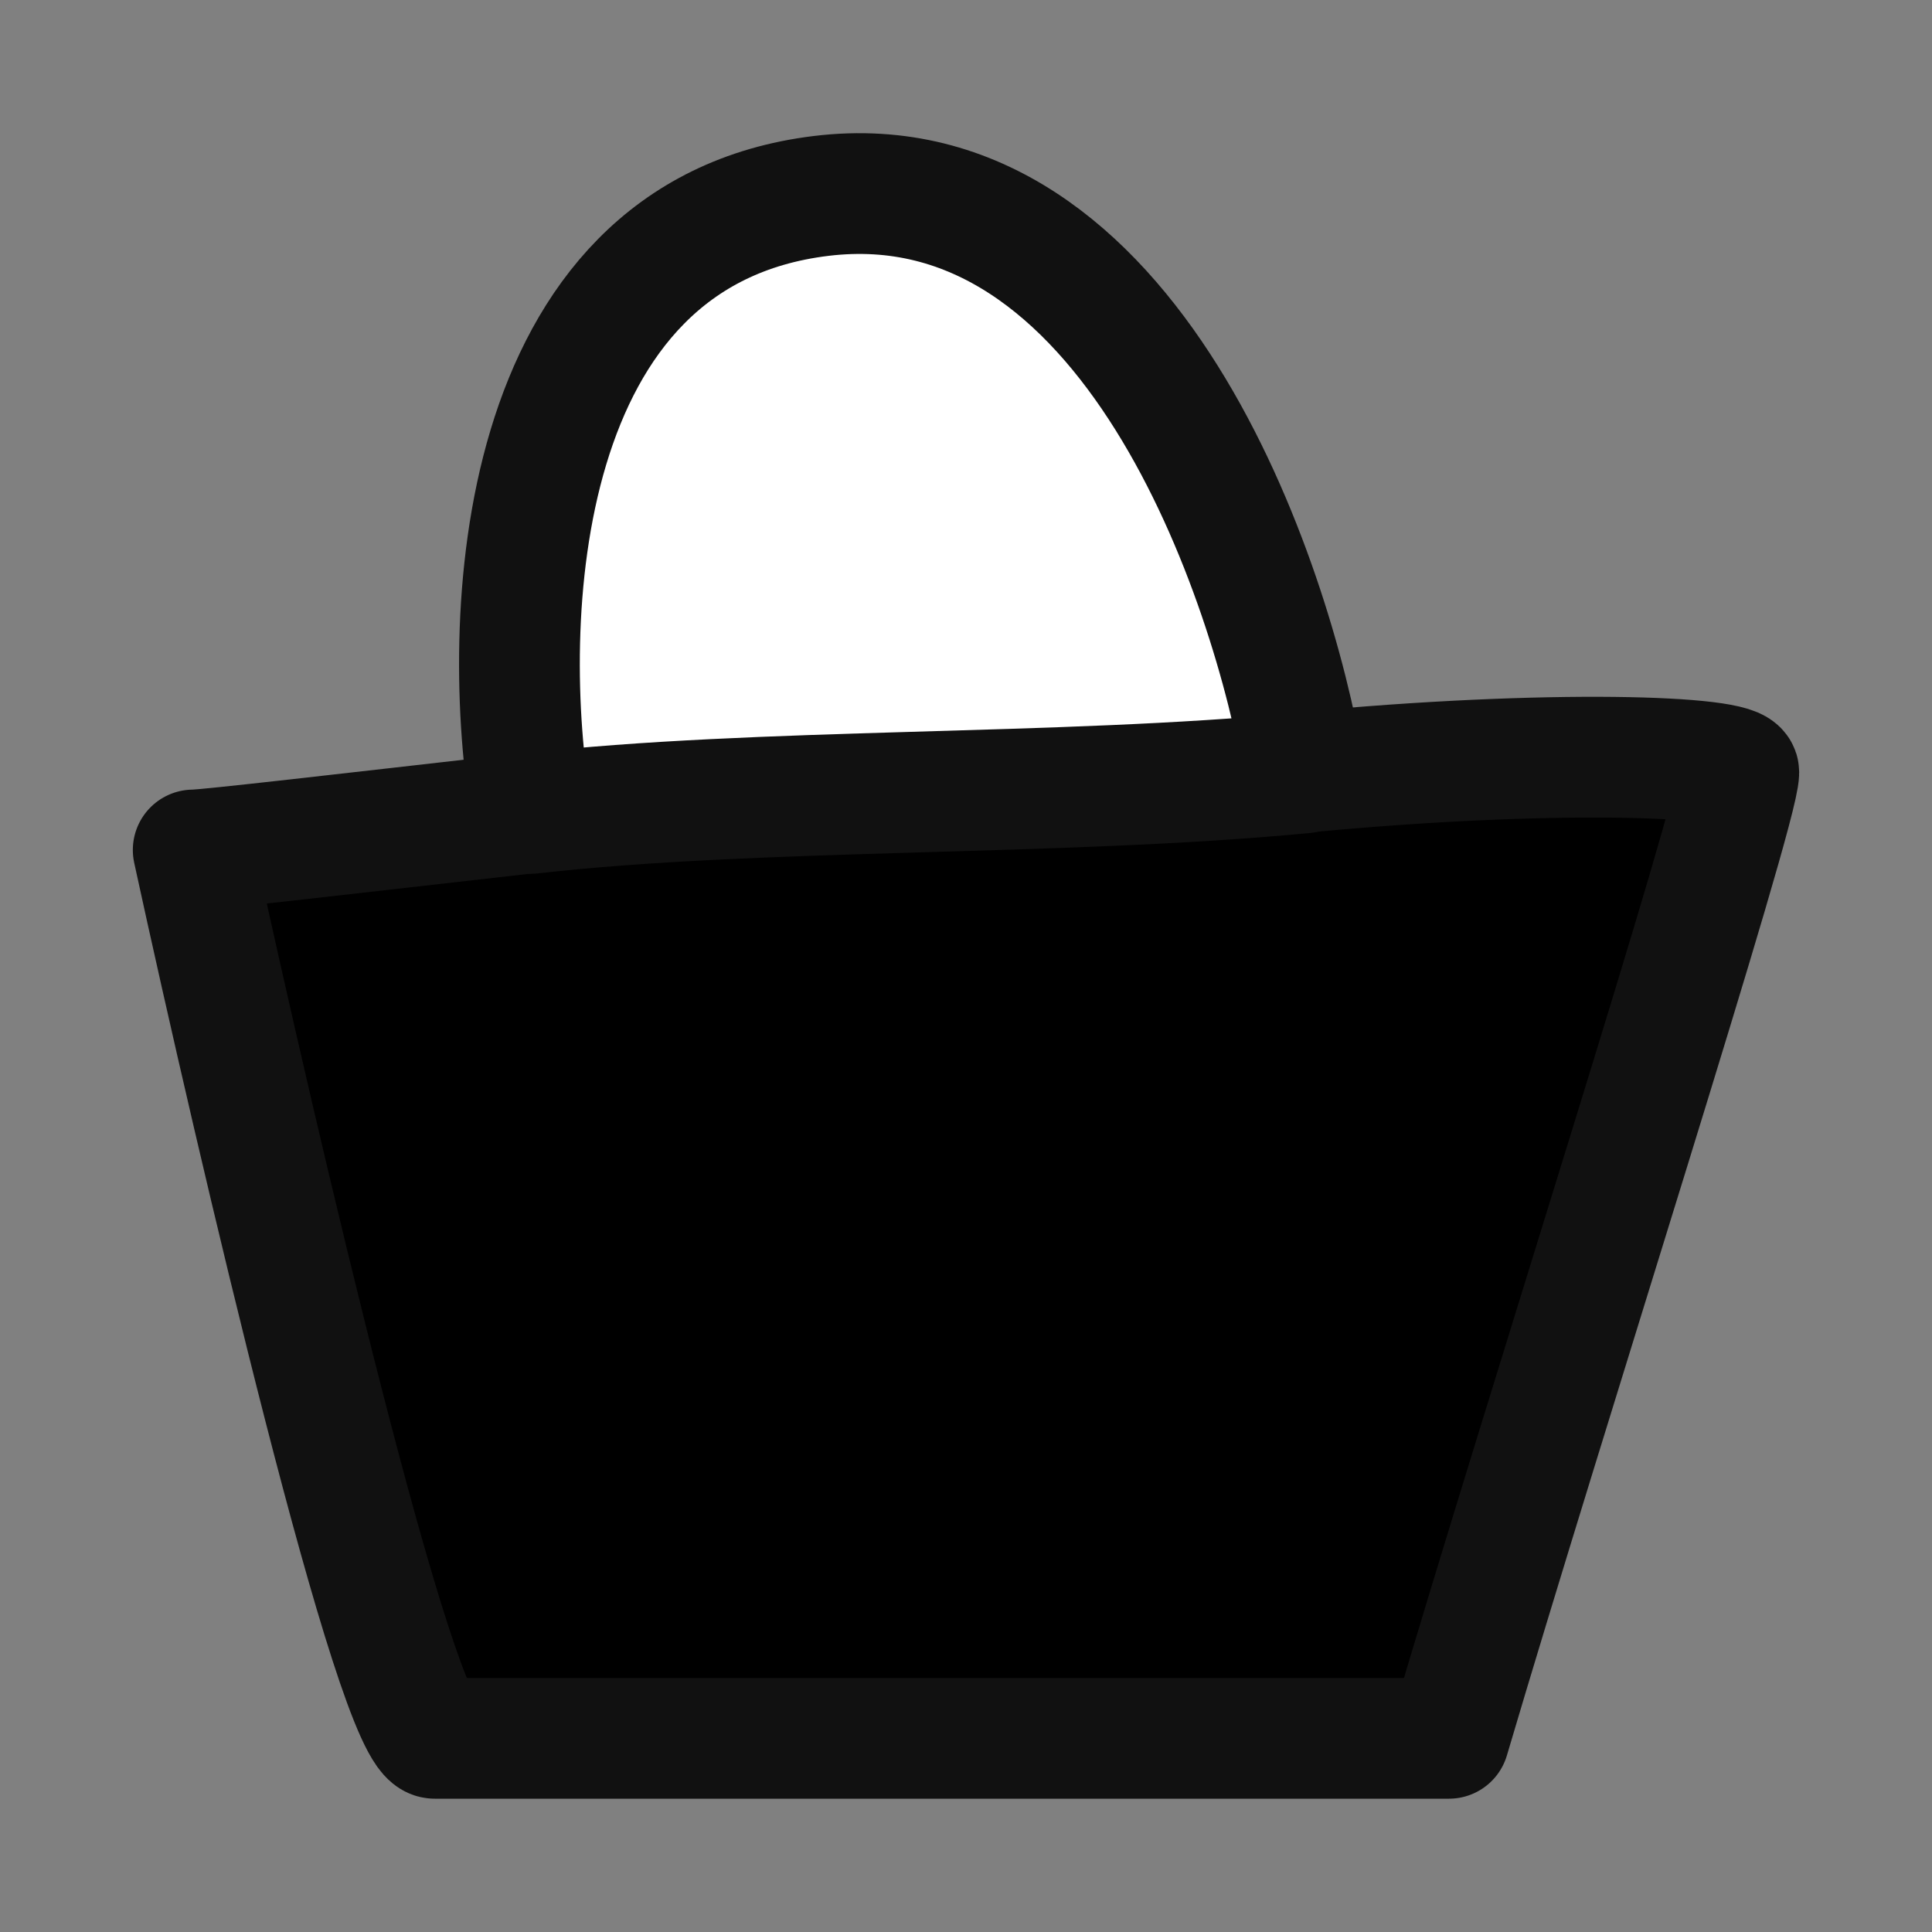 <svg width="20" height="20" viewBox="0 0 20 20"  xmlns="http://www.w3.org/2000/svg">
<rect x="0" y="0" width="20" height="20" fill="#808080" stroke="none"/>
<path d="M2 8.799C2.667 11.864 4.1 17.995 4.5 17.995H15C16 14.607 18 8.383 18 7.995C18 7.823 16.044 7.752 13.5 7.995C10.967 8.238 7.851 8.145 5.5 8.414C3.563 8.634 2.146 8.799 2 8.799Z" />
<path d="M4.5 17.995C4.1 17.995 2.667 11.864 2 8.799C2.146 8.799 3.563 8.634 5.5 8.414C7.851 8.145 10.967 8.238 13.5 7.995C16.044 7.752 18 7.823 18 7.995C18 8.383 16 14.607 15 17.995M4.5 17.995C4.9 17.995 11.667 17.995 15 17.995M4.5 17.995H15" stroke="#111111" stroke-width="1.25" stroke-linecap="round" stroke-linejoin="round"/>
<path d="M8.502 2.028C5.302 2.415 5.168 6.45 5.502 8.42C7.853 8.152 10.969 8.244 13.502 8.001C13.168 5.997 11.701 1.641 8.502 2.028Z" fill="white" stroke="#111111" stroke-width="1.25" stroke-linecap="round" stroke-linejoin="round"/>
</svg>
